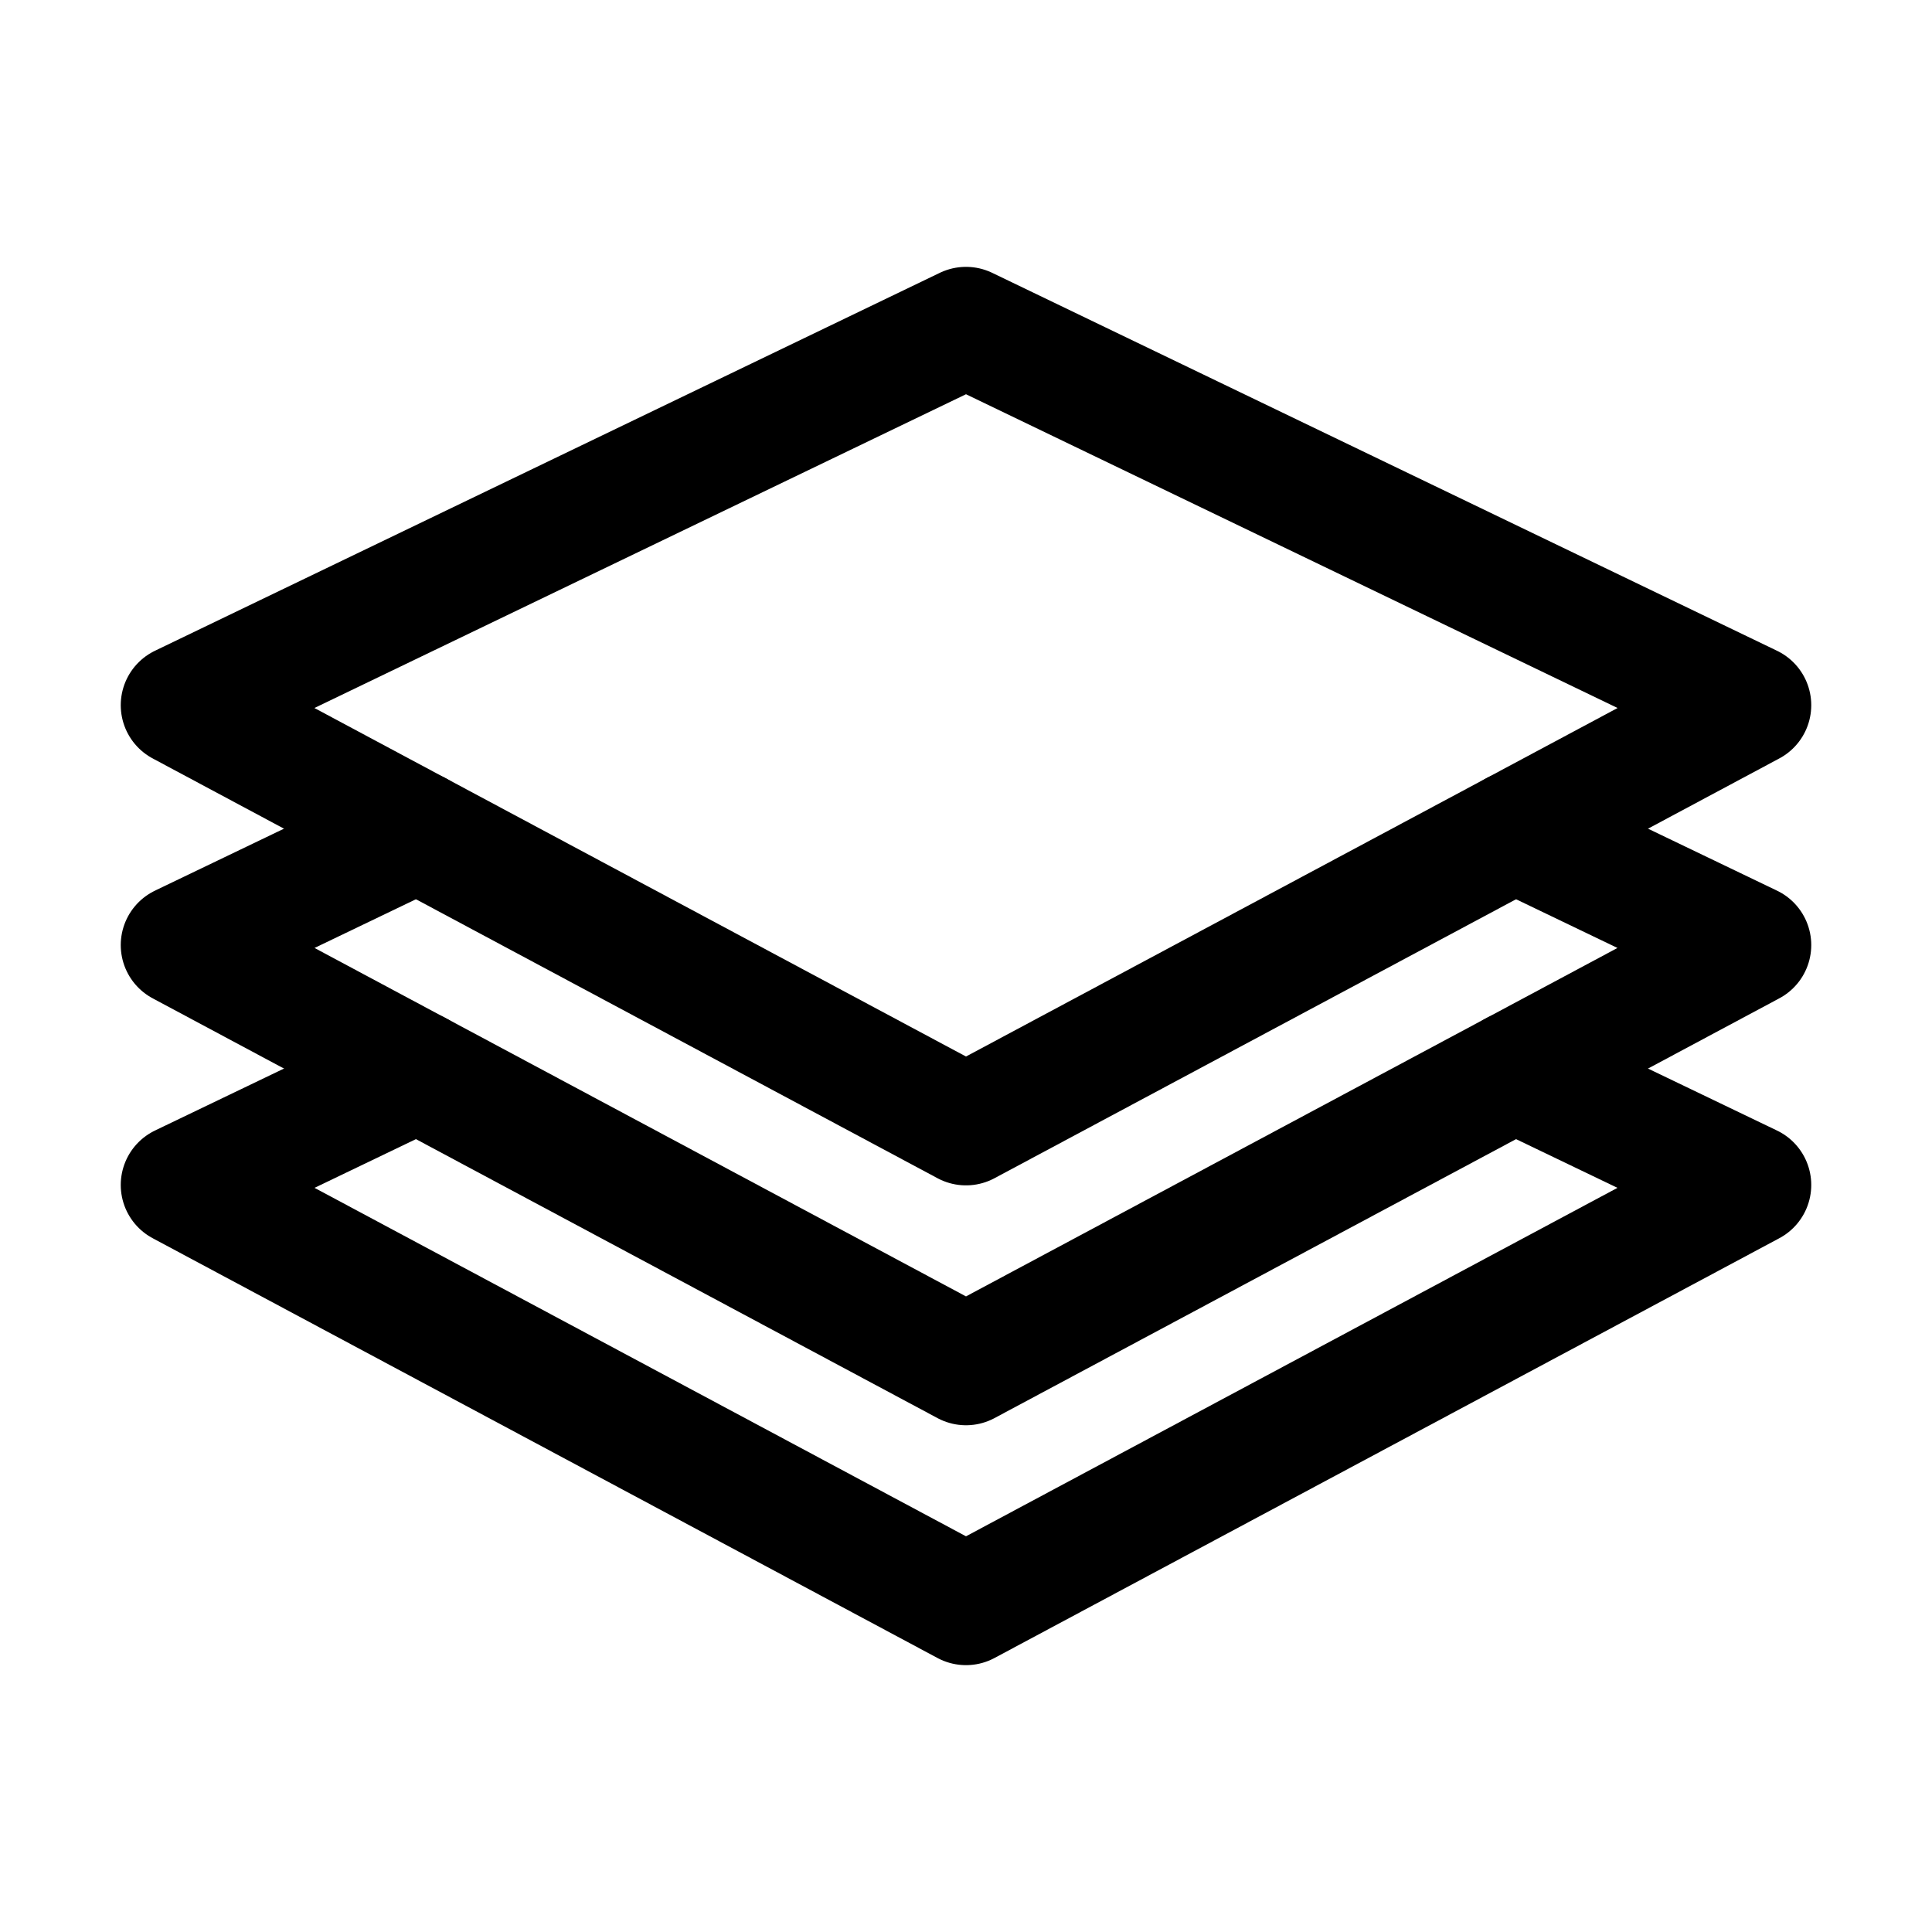 <svg xmlns="http://www.w3.org/2000/svg" viewBox="0 0 48 48"><path d="m24 27.95 19.5-10.43L24 8.13 4.5 17.52 24 27.95Z" fill="none" stroke="#000" stroke-width="3" stroke-linecap="round" stroke-linejoin="round"/><path d="M10.37 20.66 4.5 23.48 24 33.91l19.5-10.43-5.87-2.82" fill="none" stroke="#000" stroke-width="3" stroke-linecap="round" stroke-linejoin="round"/><path d="M10.37 26.62 4.5 29.44 24 39.87l19.5-10.43-5.87-2.82" fill="none" stroke="#000" stroke-width="3" stroke-linecap="round" stroke-linejoin="round"/></svg>